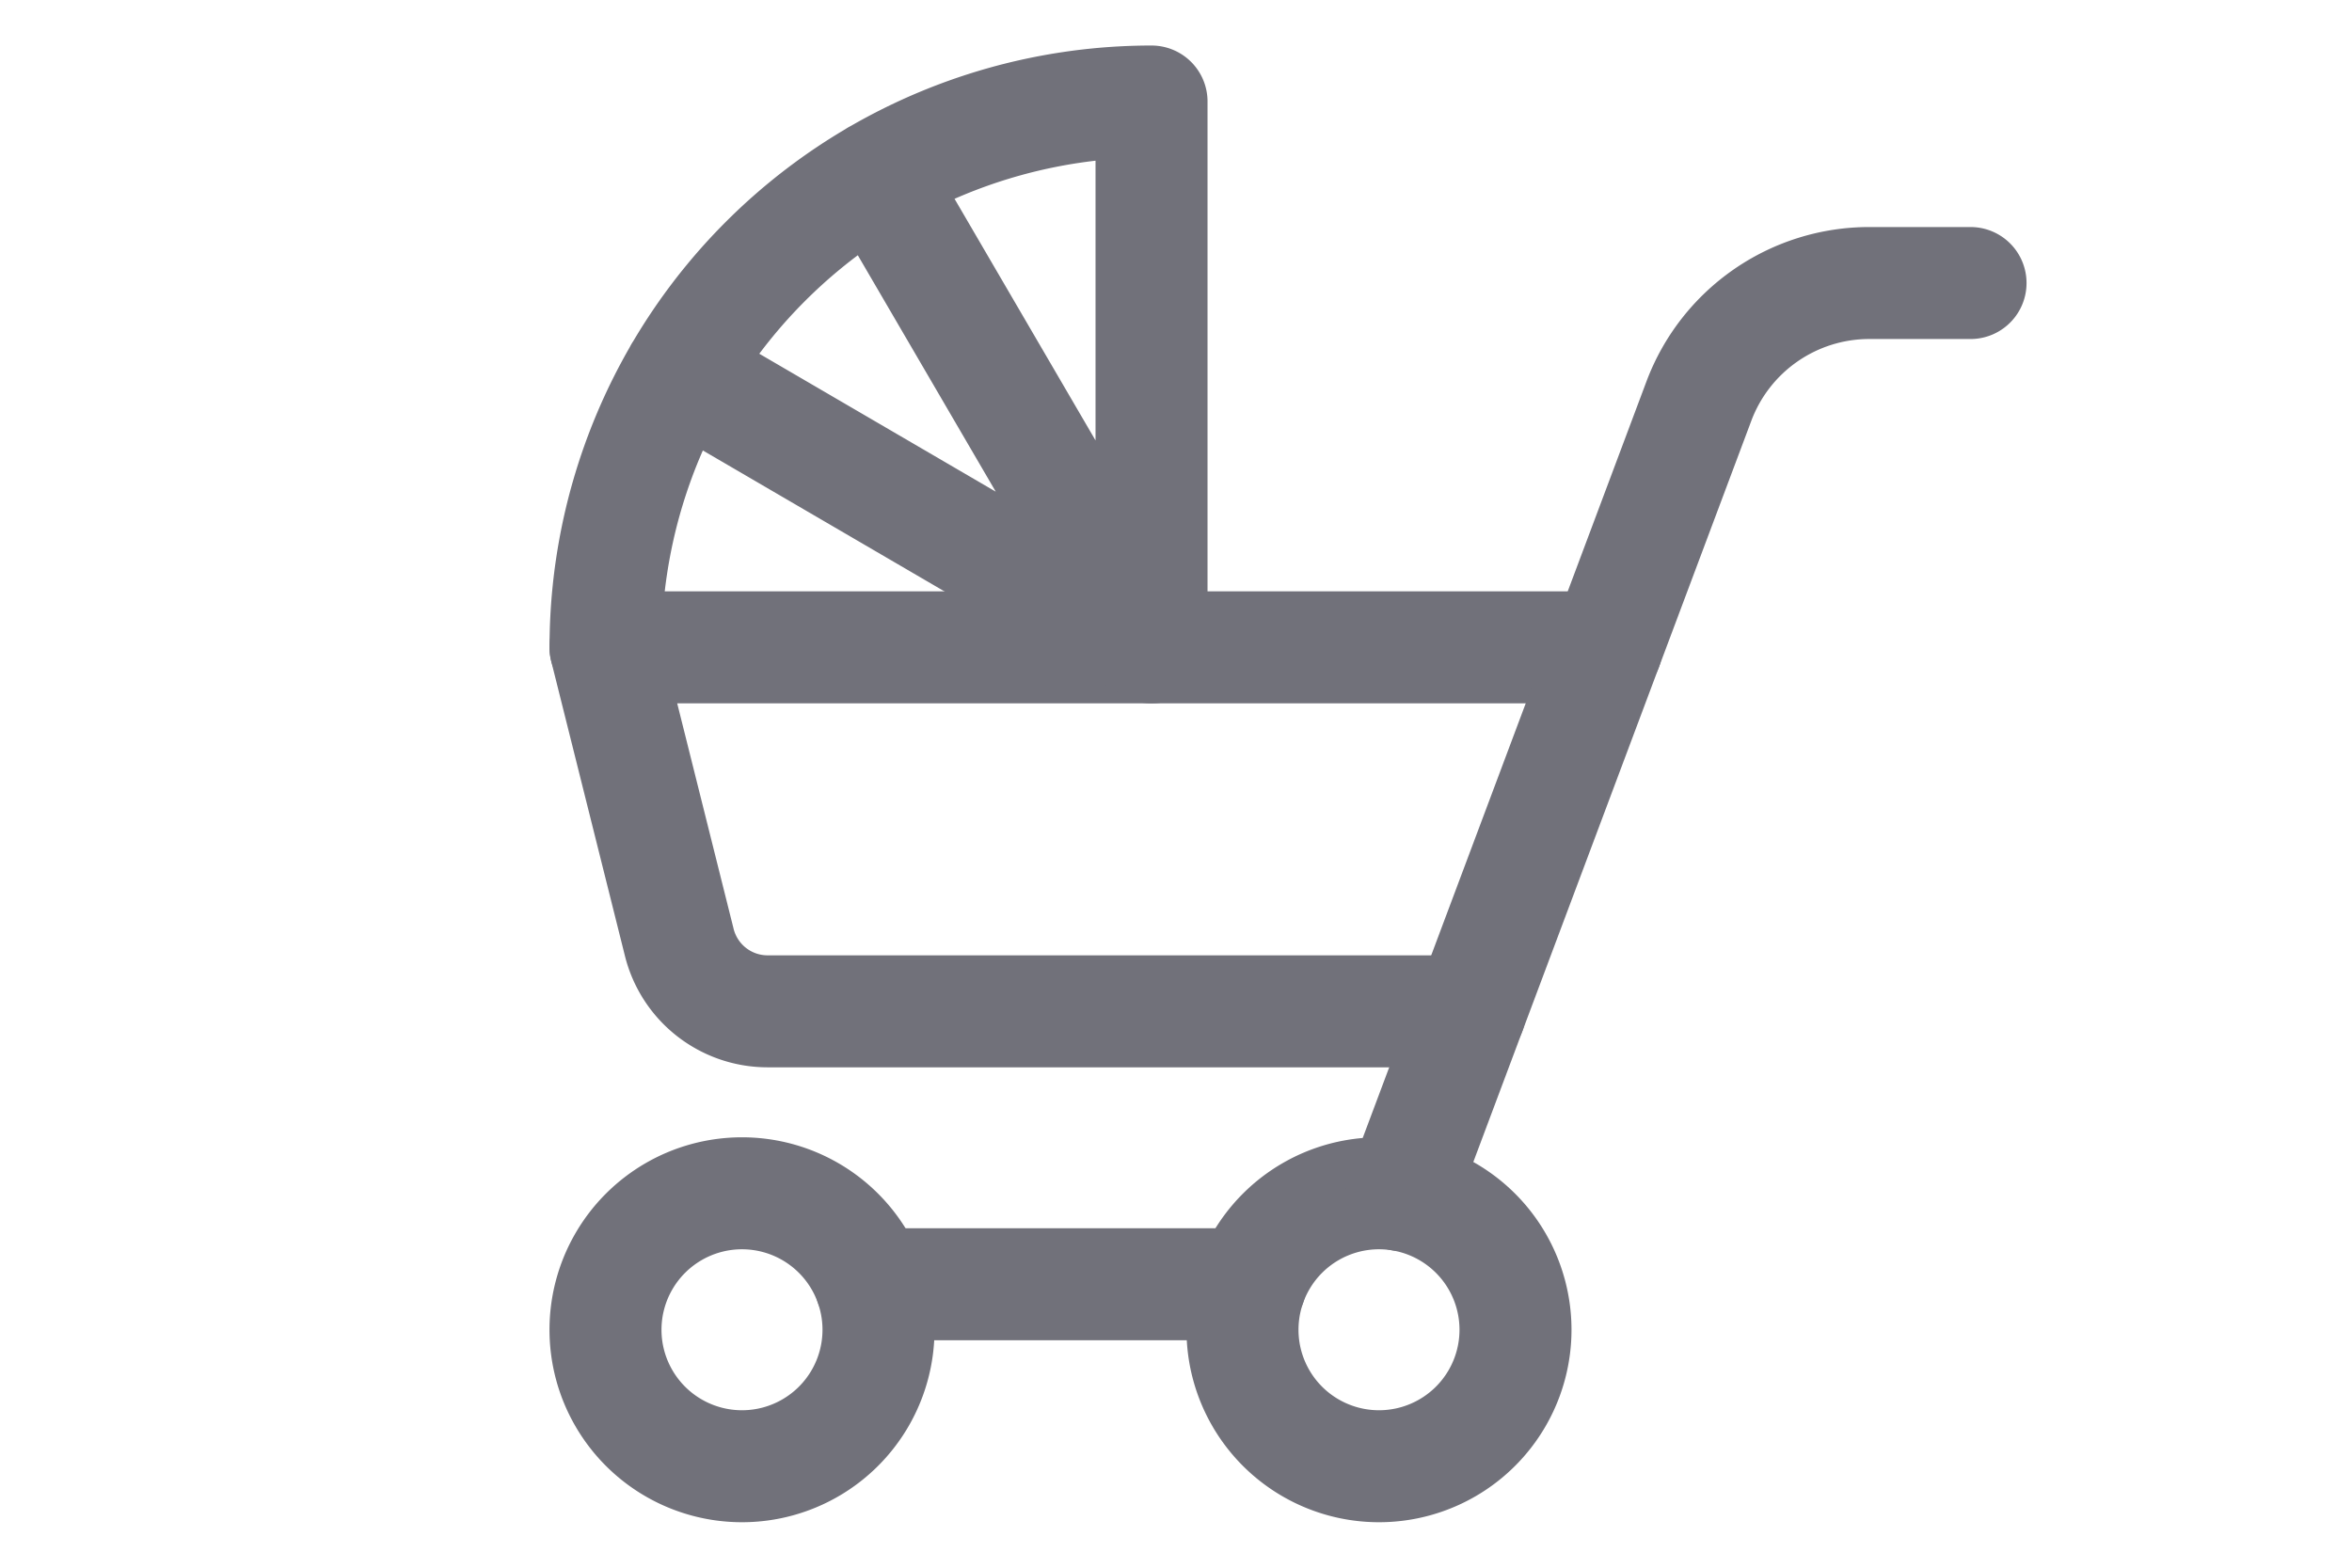 <svg xmlns="http://www.w3.org/2000/svg" width="42" height="28" fill="none"><path stroke="#71717A" stroke-linecap="round" stroke-linejoin="round" stroke-width="2" d="M13.25 26.188a2.437 2.437 0 1 0 0-4.875 2.437 2.437 0 0 0 0 4.875ZM24.625 26.188a2.437 2.437 0 1 0 0-4.875 2.437 2.437 0 0 0 0 4.875ZM26.25 18.063H13.706a1.625 1.625 0 0 1-1.576-1.231l-1.318-5.27h17.876"/><path stroke="#71717A" stroke-linecap="round" stroke-linejoin="round" stroke-width="2" d="m25.02 21.344 5.317-14.179a3.25 3.25 0 0 1 3.043-2.11h1.808M15.549 22.938h6.777M10.813 11.563a9.75 9.75 0 0 1 9.75-9.75v9.75M20.563 11.562 12.14 6.648M20.562 11.563 15.648 3.14"/></svg>